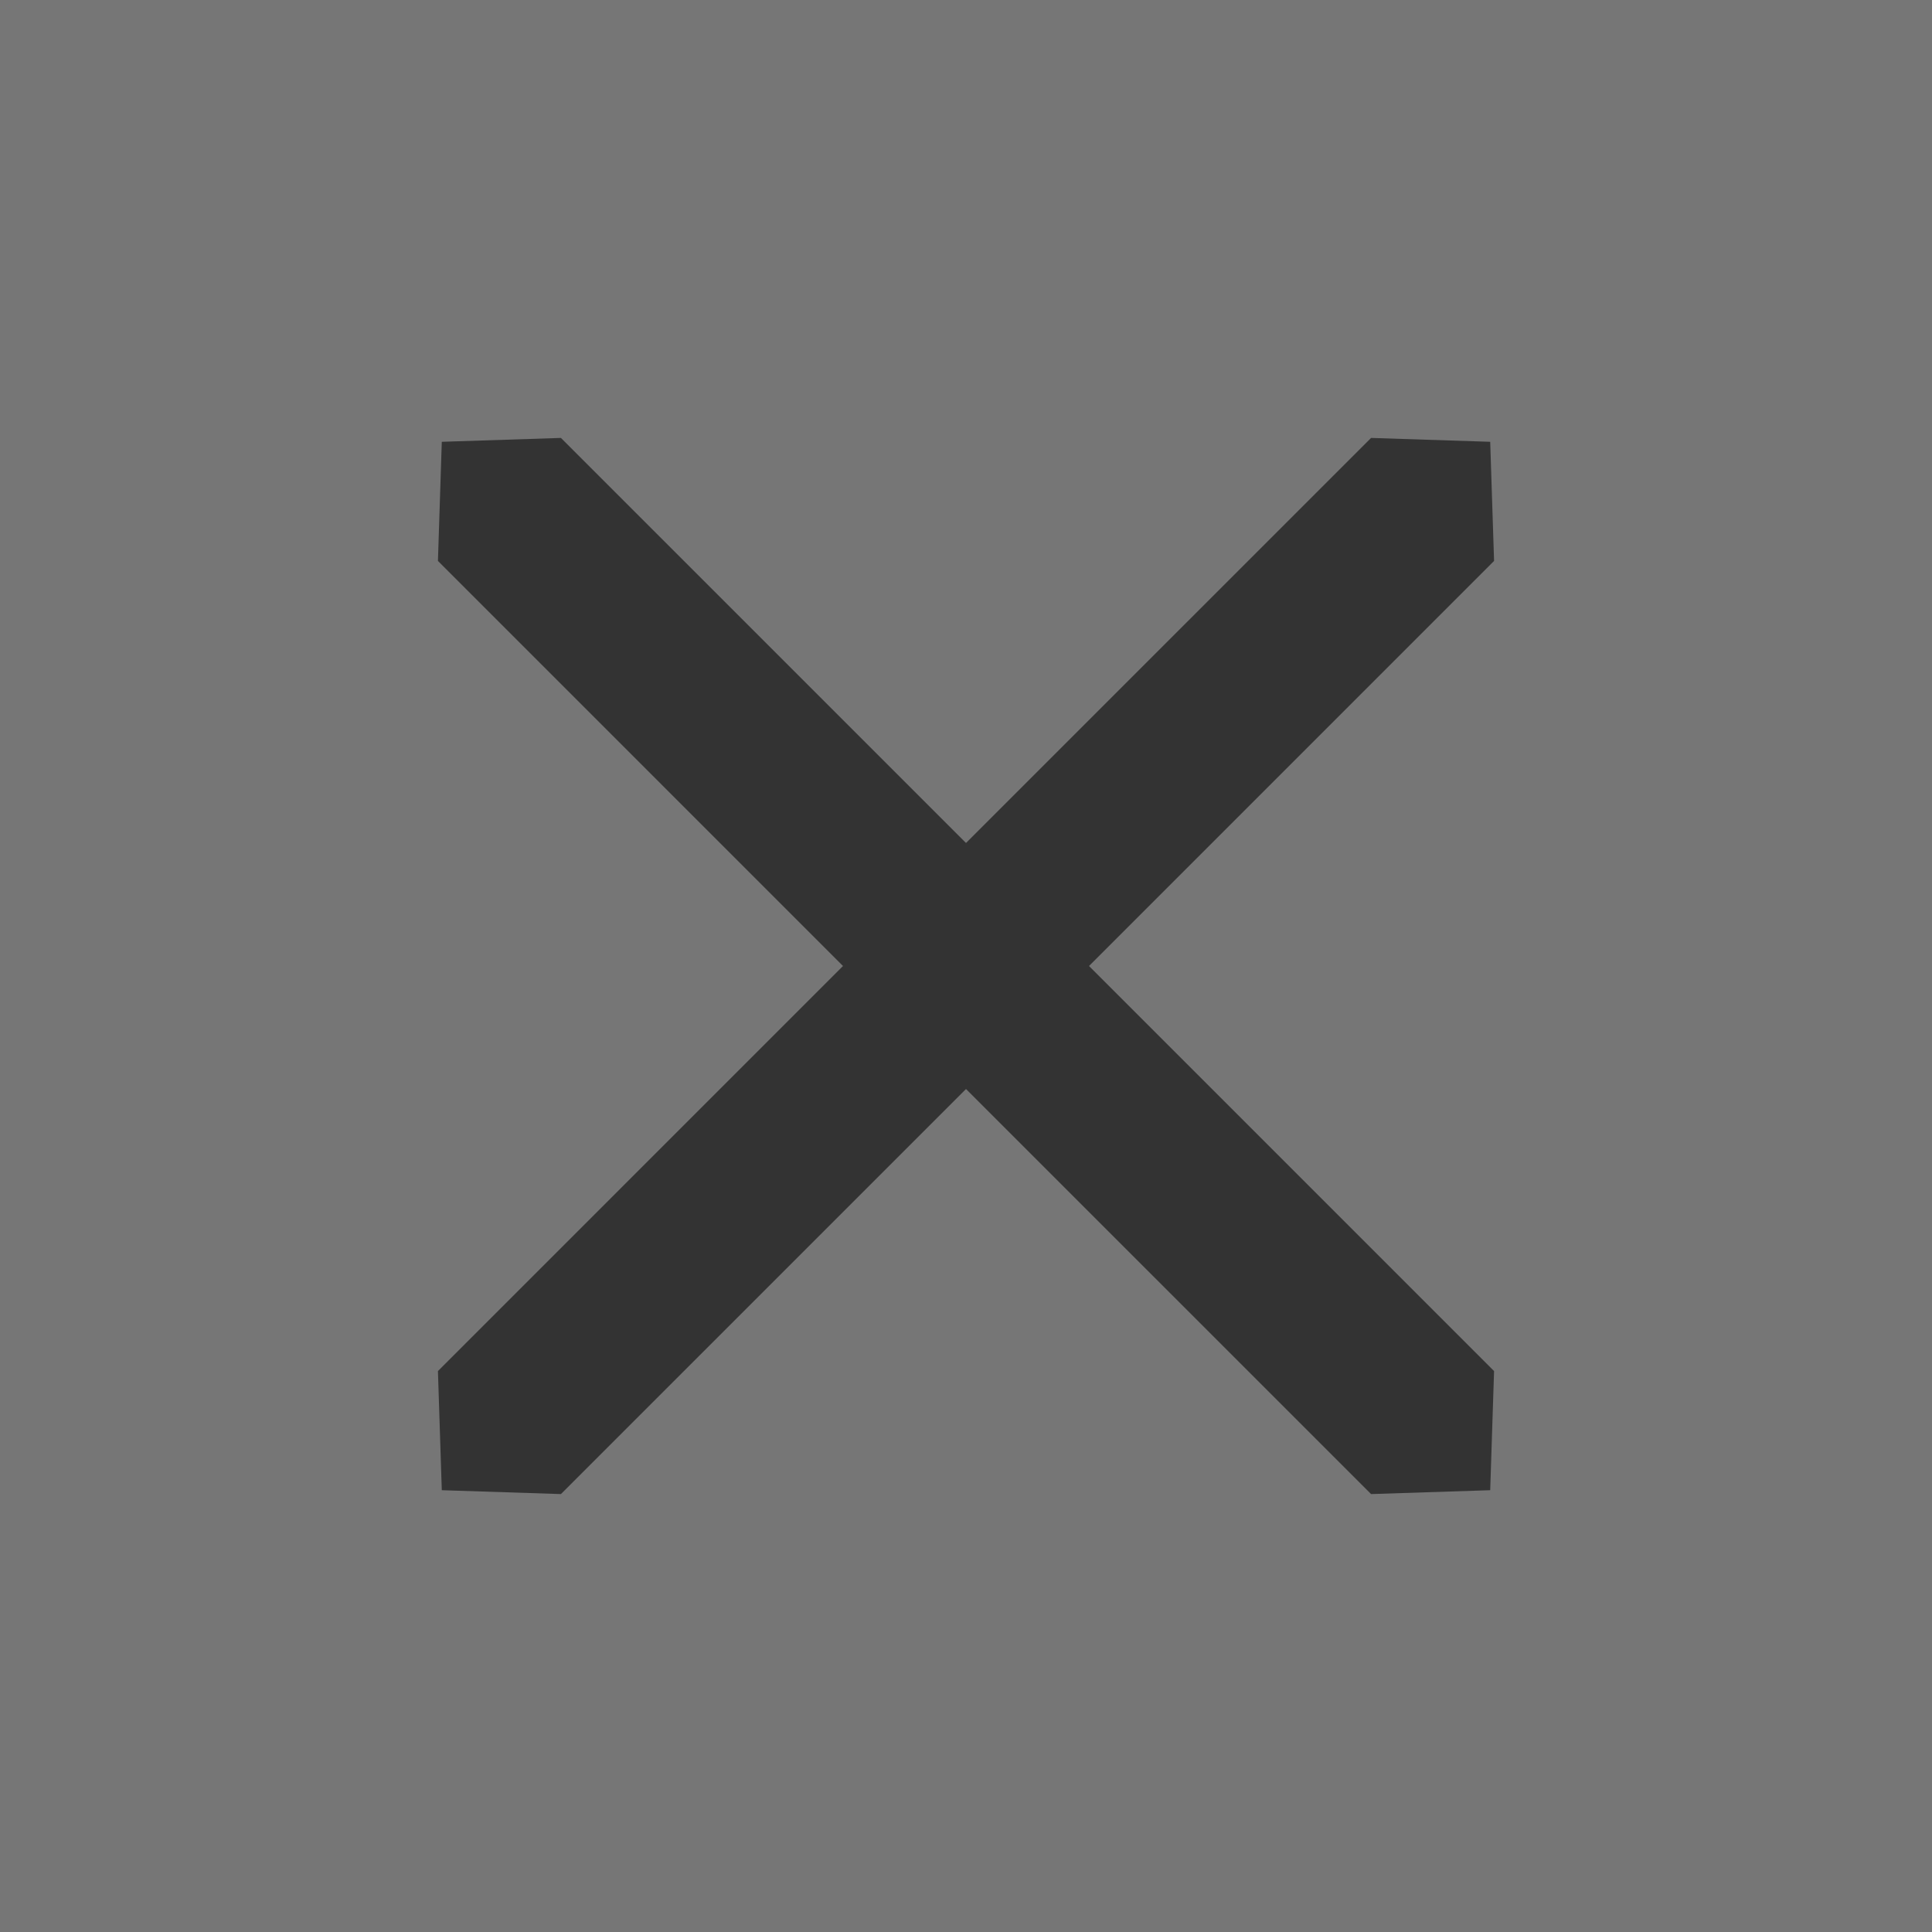 <svg width="61" height="61" viewBox="0 0 61 61" fill="none" xmlns="http://www.w3.org/2000/svg">
<rect x="0" y="0" width="61" height="61" fill="#333333" stroke="none"/>
<path d="M0 61V0H61V61H0ZM47.173 17.71L47.051 13.949L43.29 13.827L30.5 26.616L17.71 13.827L13.949 13.949L13.827 17.71L26.616 30.5L13.827 43.29L13.949 47.051L17.71 47.173L30.5 34.384L43.29 47.173L47.051 47.051L47.173 43.29L34.384 30.5L47.173 17.71Z" fill="white" fill-opacity="0.33"/>
</svg>
